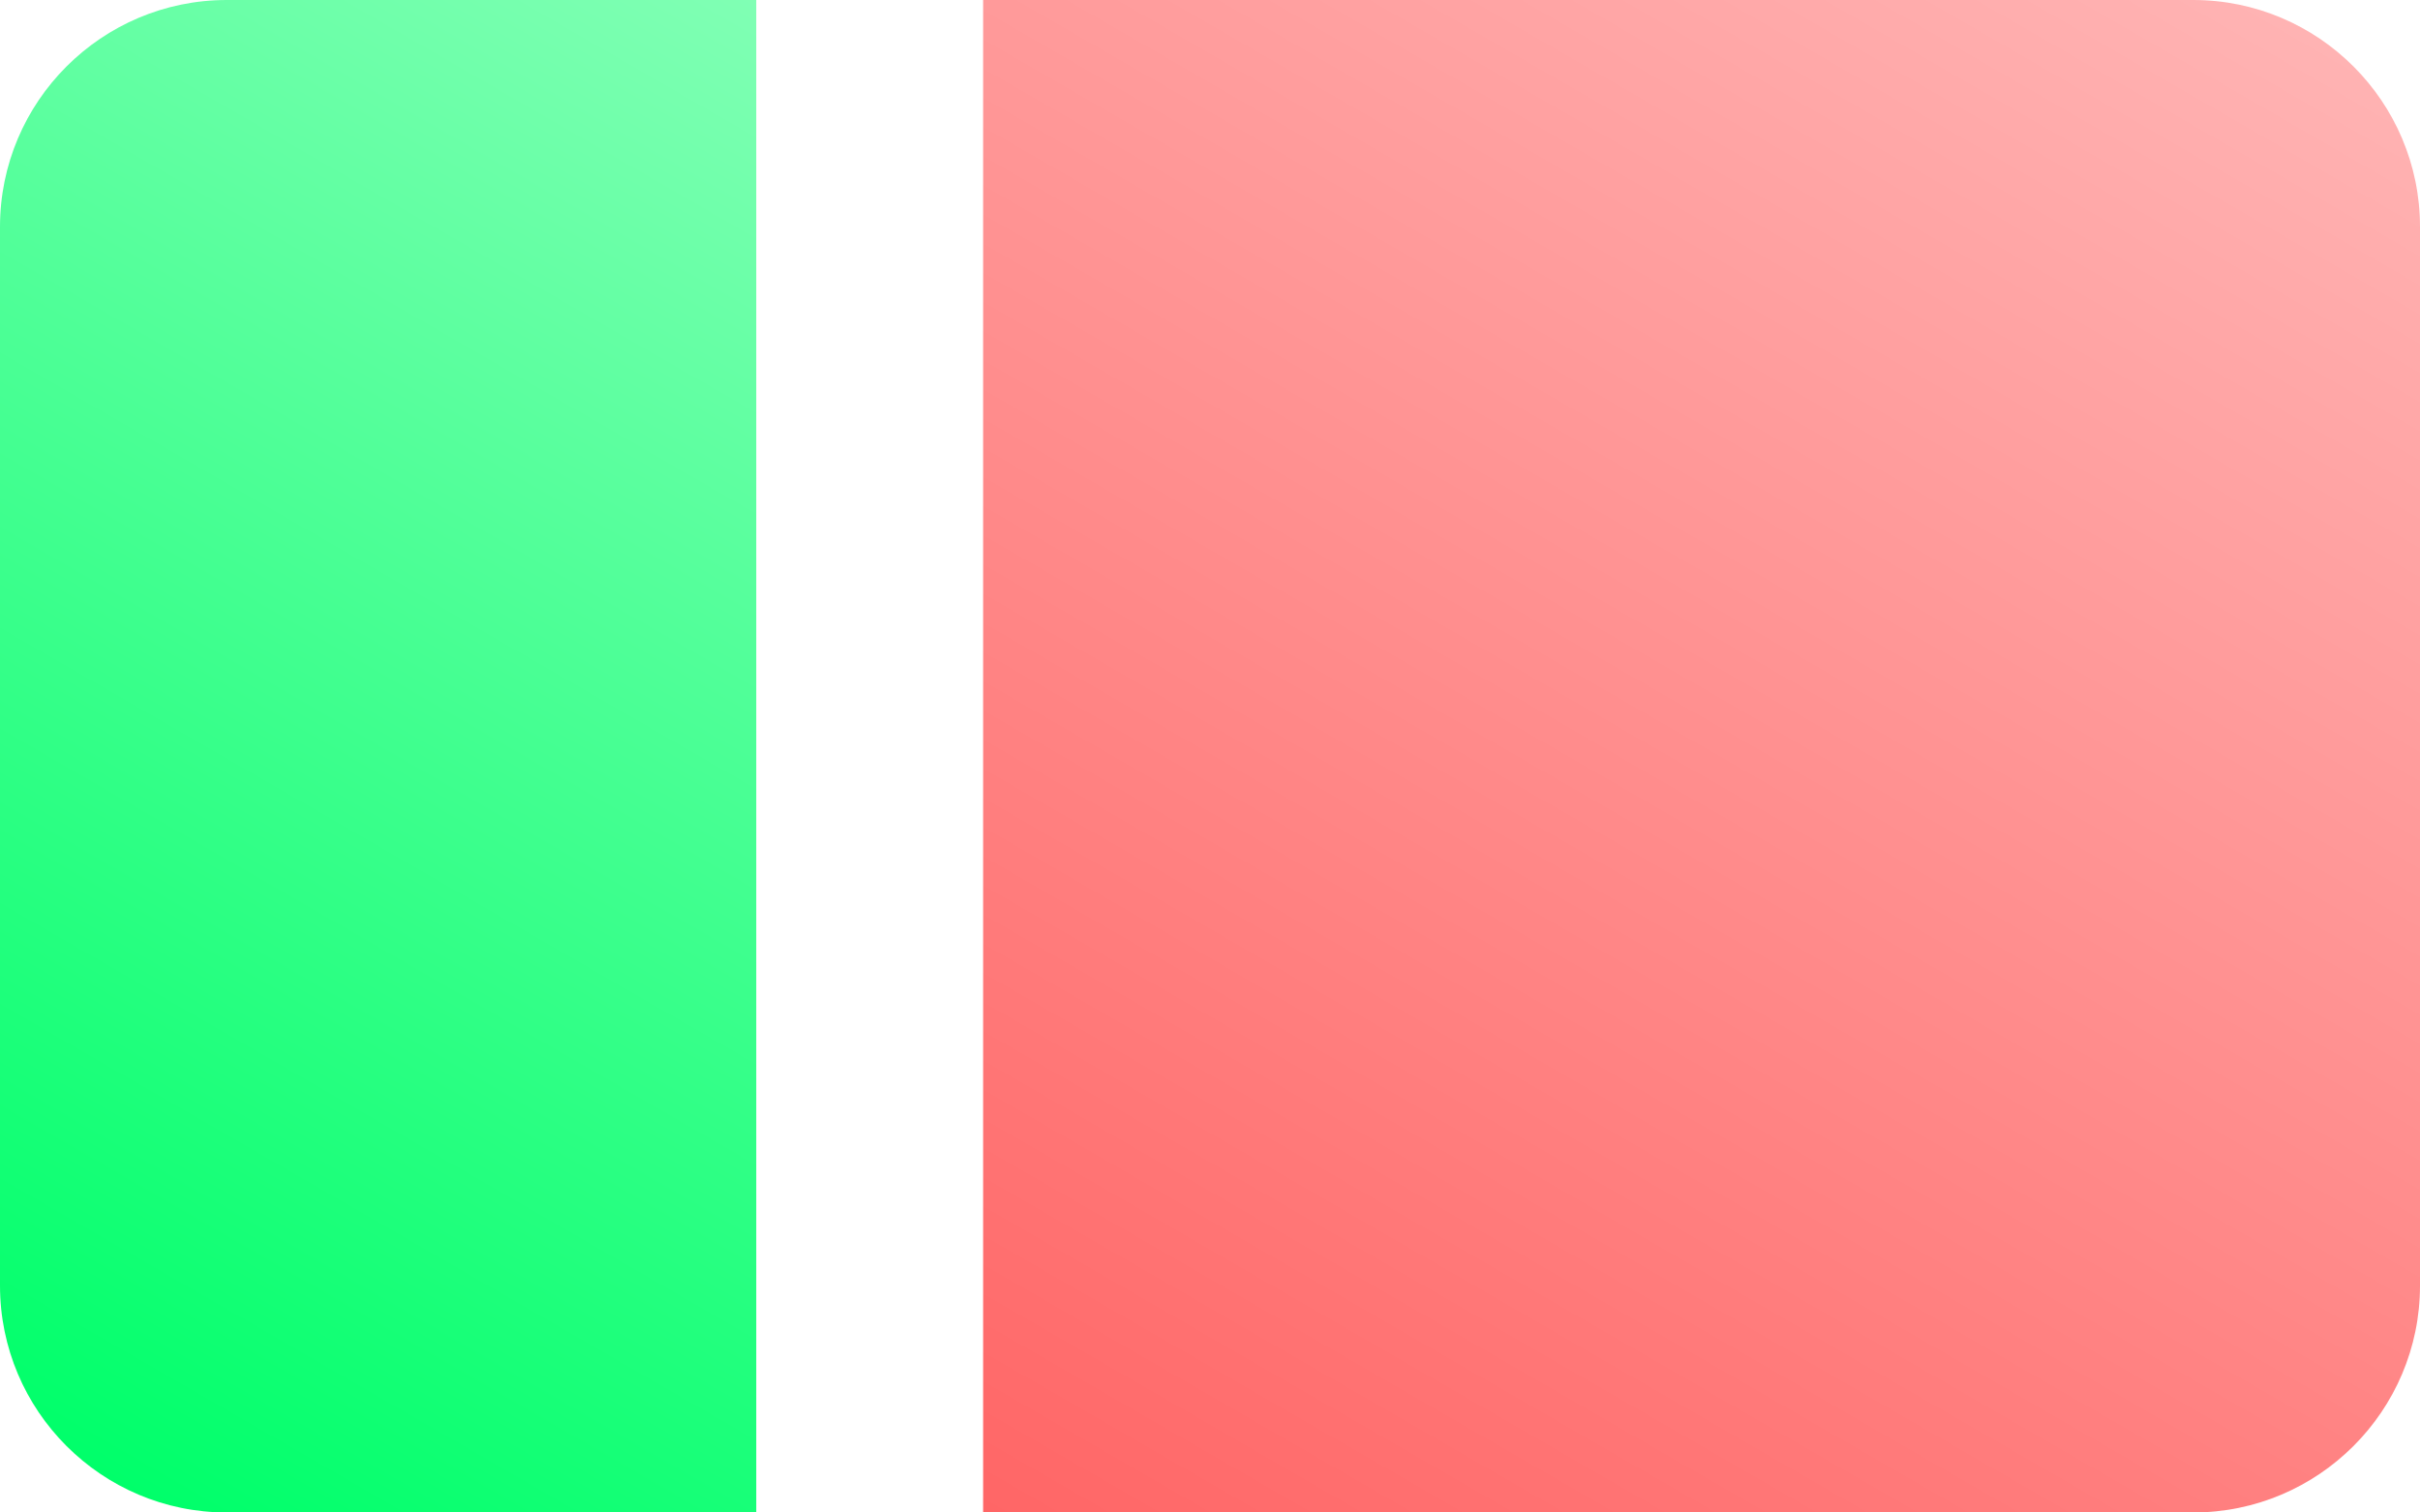<?xml version="1.0" encoding="UTF-8"?>
<svg id="Ebene_1" data-name="Ebene 1" xmlns="http://www.w3.org/2000/svg" xmlns:xlink="http://www.w3.org/1999/xlink" viewBox="0 0 512 320">
  <defs>
    <style>
      .cls-1 {
        fill: url(#Unbenannter_Verlauf_4);
      }

      .cls-2 {
        fill: url(#Unbenannter_Verlauf_3);
      }
    </style>
    <linearGradient id="Unbenannter_Verlauf_4" data-name="Unbenannter Verlauf 4" x1="7.1" y1="303.82" x2="176.89" y2="9.75" gradientUnits="userSpaceOnUse">
      <stop offset="0" stop-color="#00ff6a"/>
      <stop offset="1" stop-color="#80ffb4"/>
    </linearGradient>
    <linearGradient id="Unbenannter_Verlauf_3" data-name="Unbenannter Verlauf 3" x1="245.11" y1="341.43" x2="450.9" y2="-15" gradientUnits="userSpaceOnUse">
      <stop offset="0" stop-color="#f66"/>
      <stop offset="1" stop-color="#ffb3b3"/>
    </linearGradient>
  </defs>
  <path class="cls-1" d="m48,0h112v320H48c-26.49,0-48-21.51-48-48V48C0,21.51,21.51,0,48,0Z"/>
  <path class="cls-2" d="m208,0h256c26.49,0,48,21.51,48,48v224c0,26.49-21.51,48-48,48H208V0h0Z"/>
</svg>
